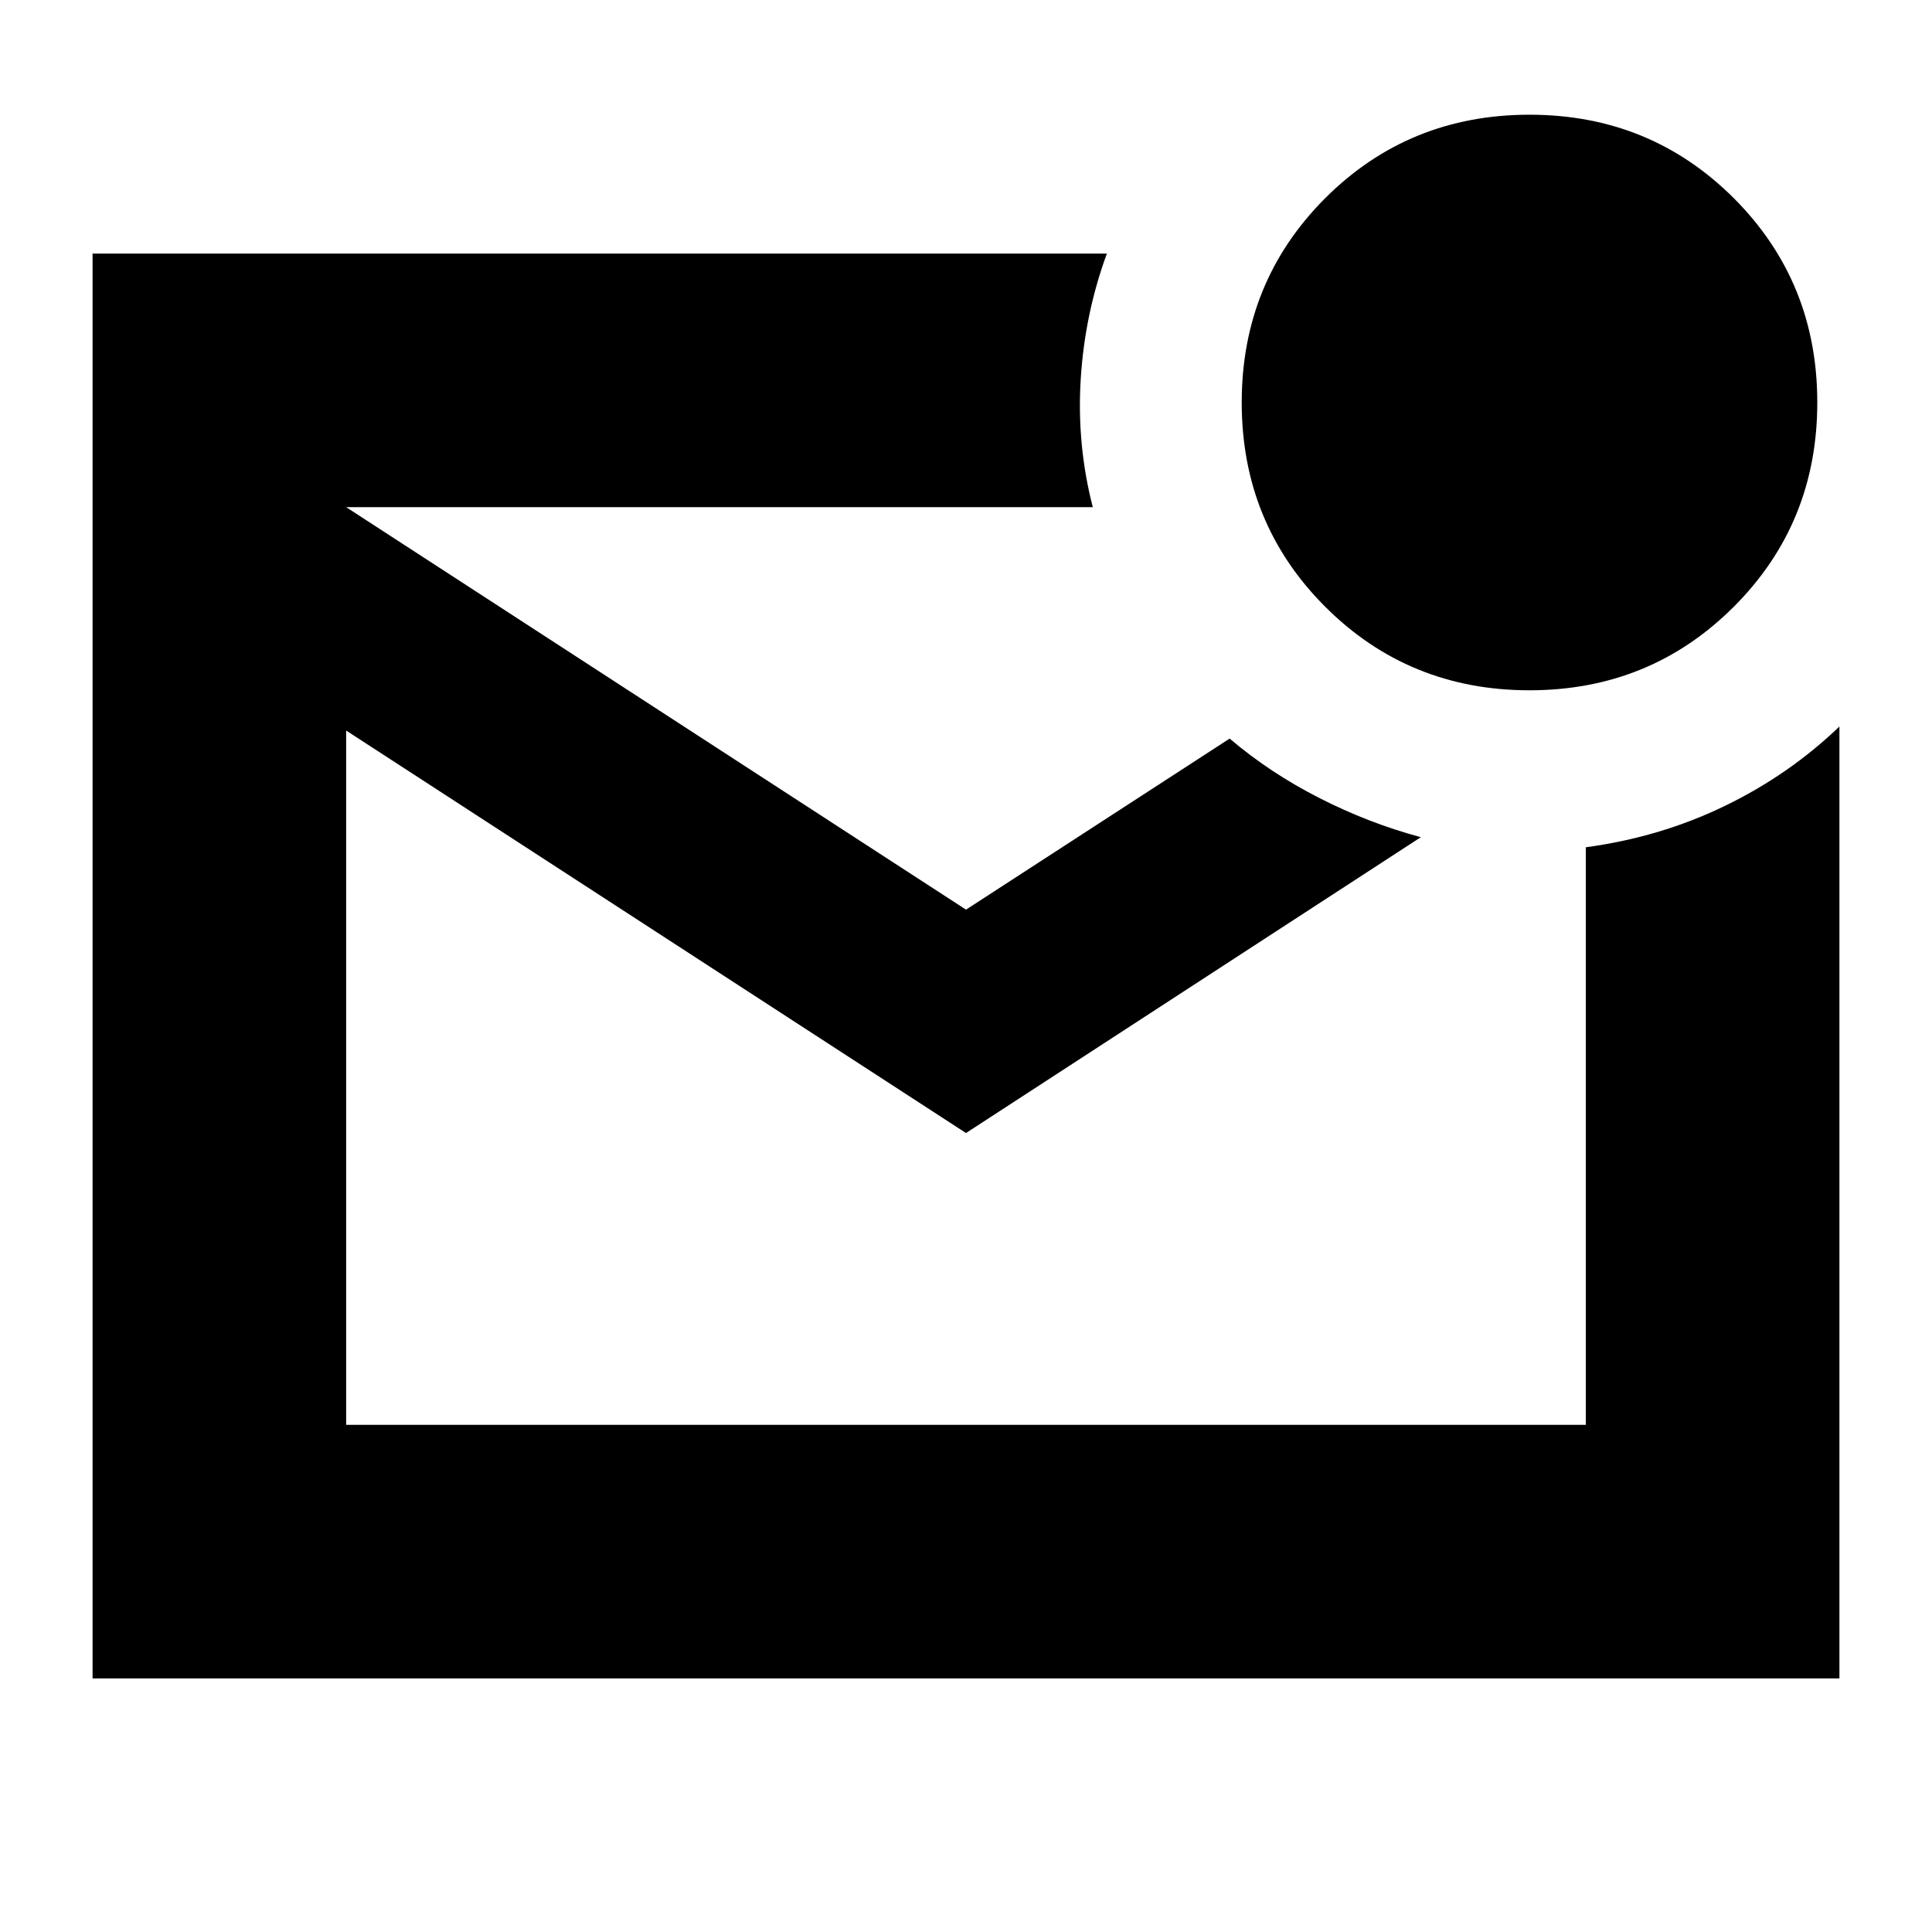 <svg xmlns="http://www.w3.org/2000/svg" height="24" width="24"><path d="M1.15 20.85V3.15h12.6q-.275.75-.325 1.562-.05.813.15 1.588H4.3l7.7 5 3.275-2.125q.5.425 1.112.737.613.313 1.263.488L12 14.075l-7.7-5V17.7h15.4v-7.175q.925-.125 1.725-.513.8-.387 1.425-.987V20.85ZM4.3 6.3v11.4V6.3ZM19 8.575q-1.5 0-2.538-1.038Q15.425 6.5 15.425 5t1.037-2.538Q17.5 1.425 19 1.425q1.5 0 2.538 1.037Q22.575 3.5 22.575 5q0 1.5-1.037 2.537Q20.5 8.575 19 8.575Z"/></svg>